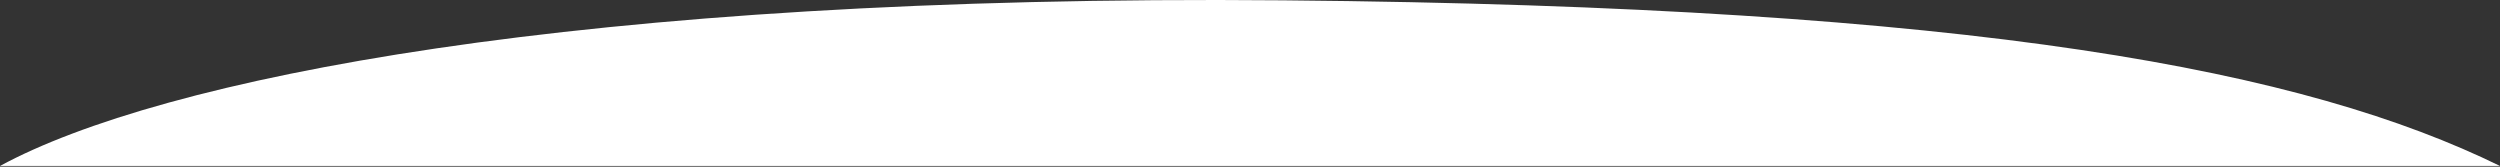 <svg width="1200" height="80" viewBox="0 0 1200 80" fill="none" xmlns="http://www.w3.org/2000/svg">
<rect x="0" y="0" width="1200" height="80" fill="#333333" stroke="none"/>
<path d="M1200 79.658C1121.7 79.658 947.409 79.658 616.038 79.658C284.667 79.658 166.51 79.658 0 79.658C76.5 38.158 277.014 -2.874 616.038 0.158C951.5 3.158 1107 34.158 1200 79.658Z" fill="white"/>
</svg>
